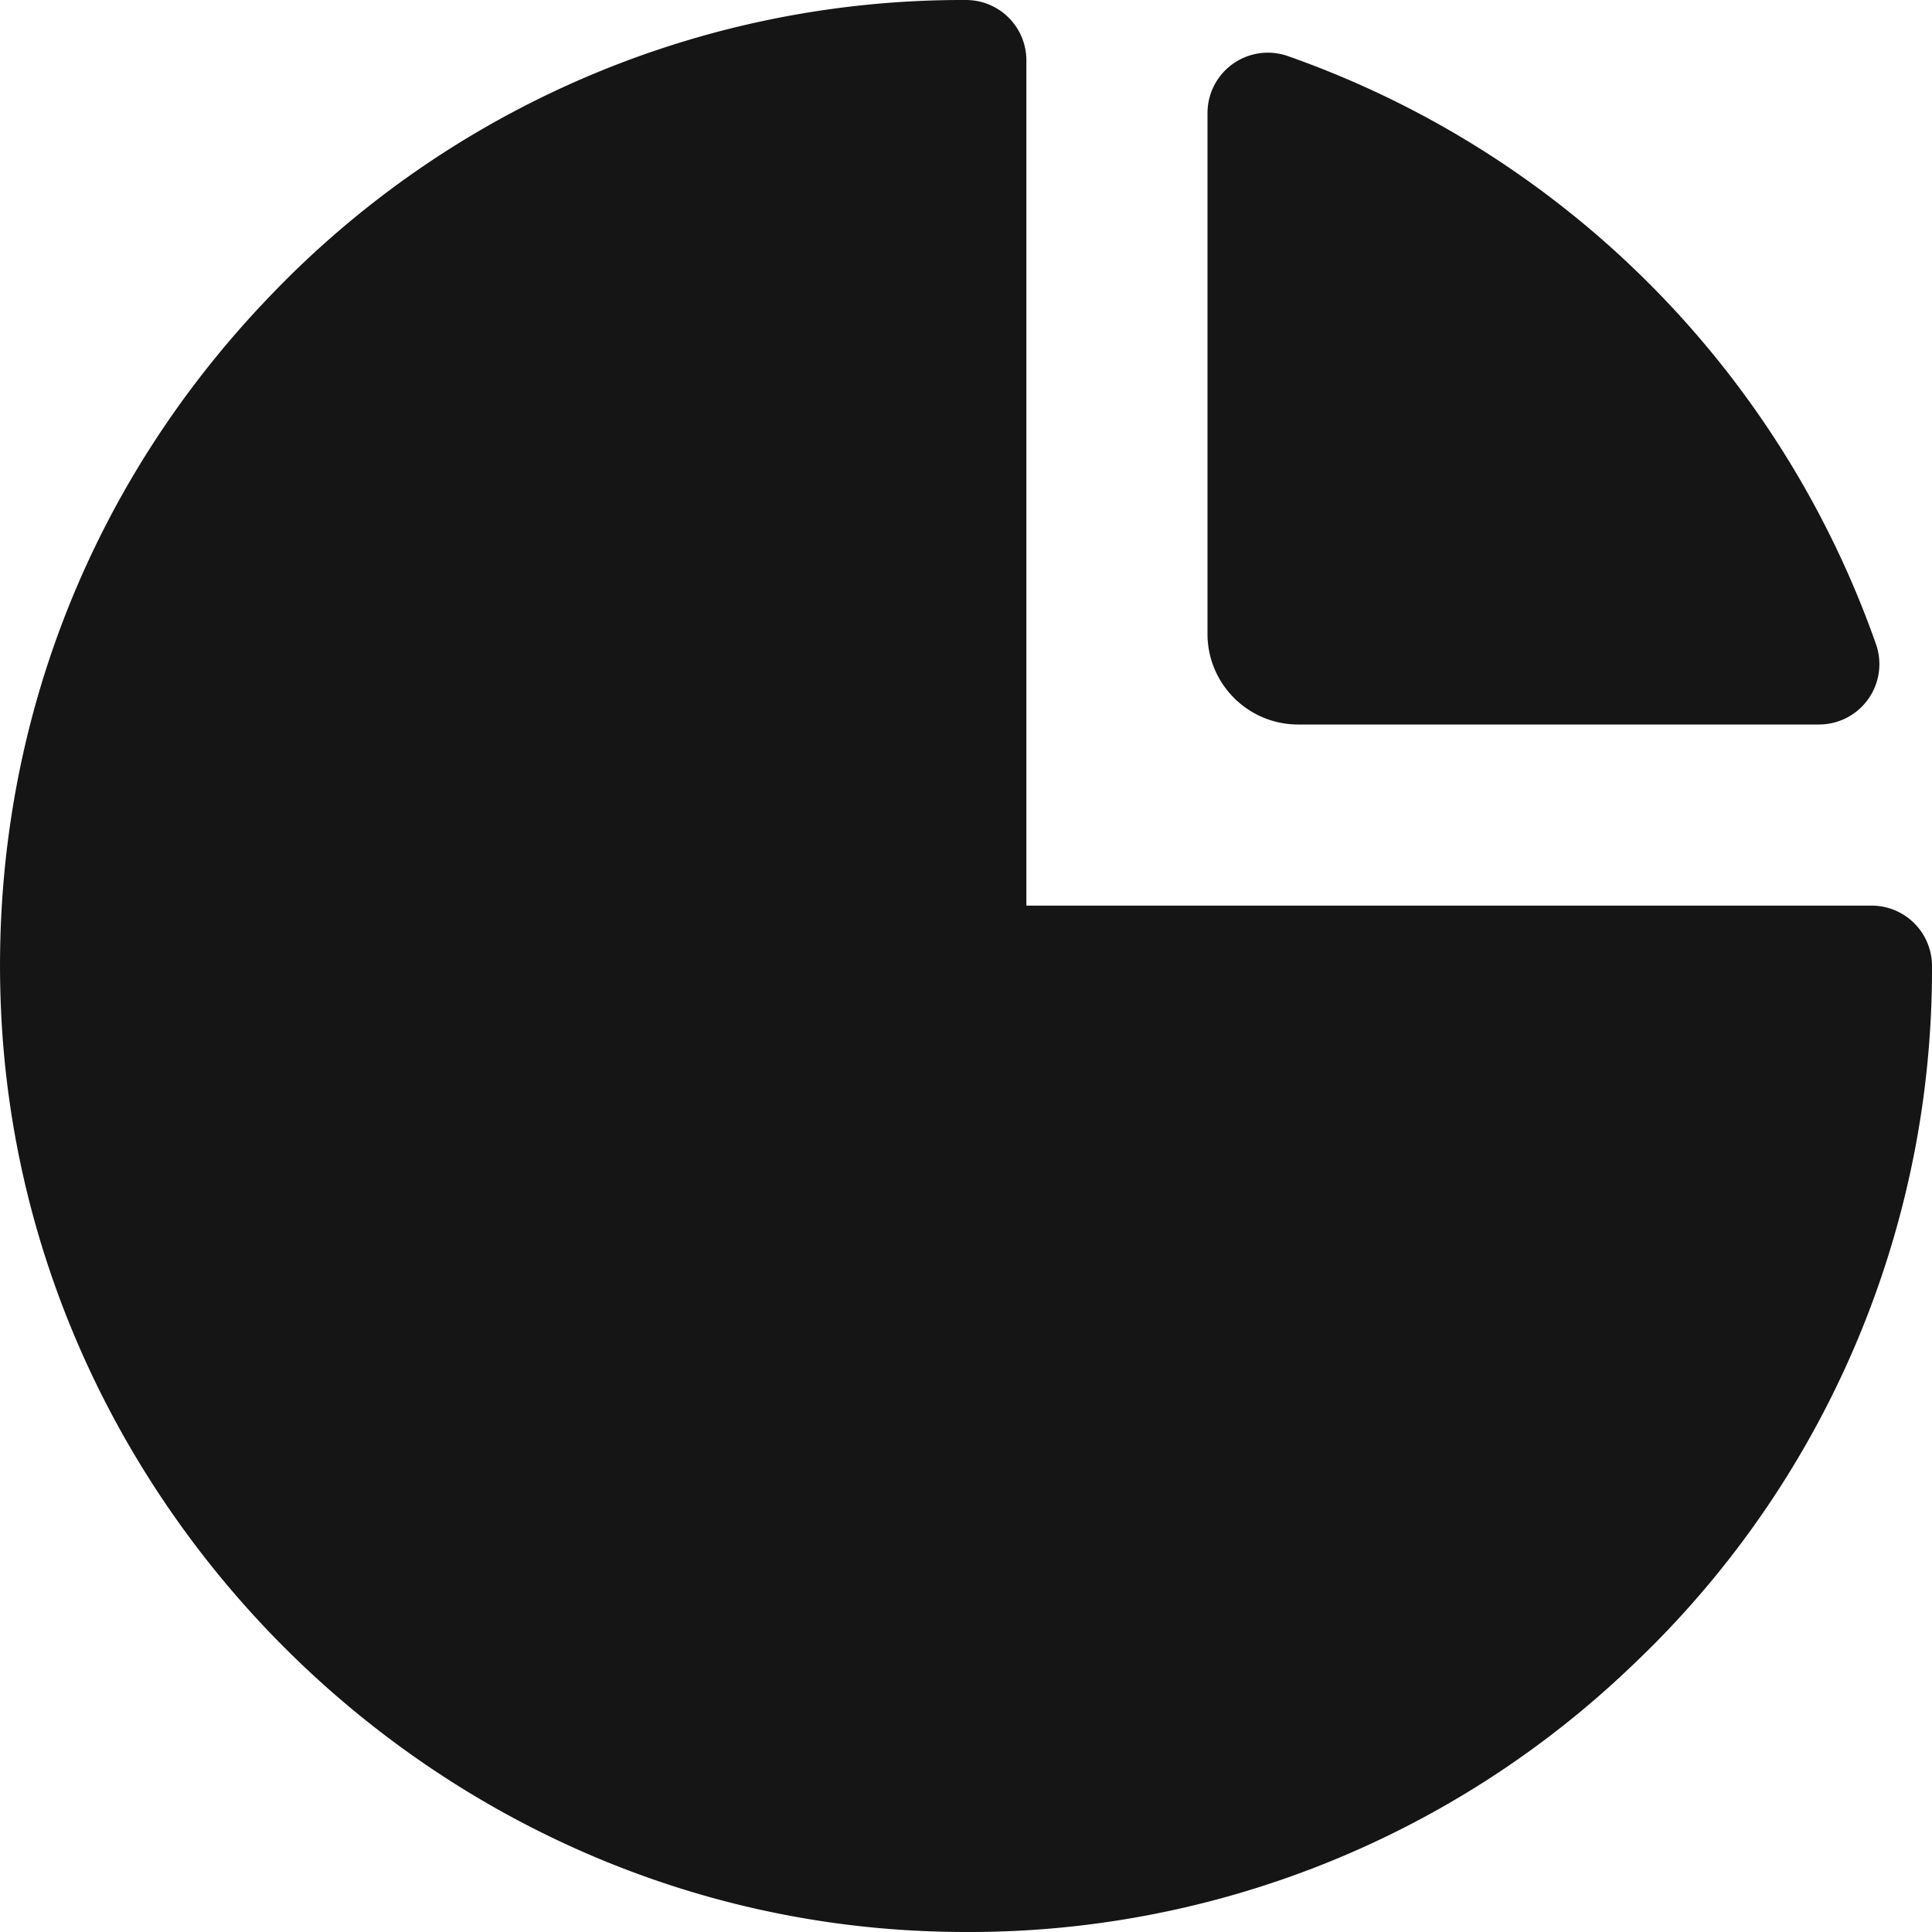 <svg xmlns="http://www.w3.org/2000/svg" viewBox="0 0 32 32">
  <defs>
    <style>
      .uuid-dd8bbadd-7b86-4249-8571-7a3414f1052f{stroke-width:0;fill:#151515}
    </style>
  </defs>
  <path d="M0 0h32v32H0z" id="uuid-86d1f538-8ba4-42be-8c6f-e97576ab33e1" stroke-width="0" fill="none"/>
  <g id="uuid-b48e7aaf-876f-4bf7-9984-12cc2cc44d82">
    <path class="uuid-dd8bbadd-7b86-4249-8571-7a3414f1052f" d="M21.5 12h8.628a1 1 0 0 0 .943-1.334A15.924 15.924 0 0 0 21.334.93 1 1 0 0 0 20 1.872V10.5c0 .827.673 1.5 1.5 1.5Z"/>
    <path class="uuid-dd8bbadd-7b86-4249-8571-7a3414f1052f" d="M31 15H17V1a1 1 0 0 0-1-1A15.863 15.863 0 0 0 4.428 4.95C1.38 8.142-.186 12.333.018 16.754c.375 8.164 7.064 14.852 15.228 15.228.255.012.51.018.764.018a15.86 15.86 0 0 0 11.039-4.428A15.86 15.86 0 0 0 32 16a1 1 0 0 0-1-1Z"/>
  </g>
</svg>
